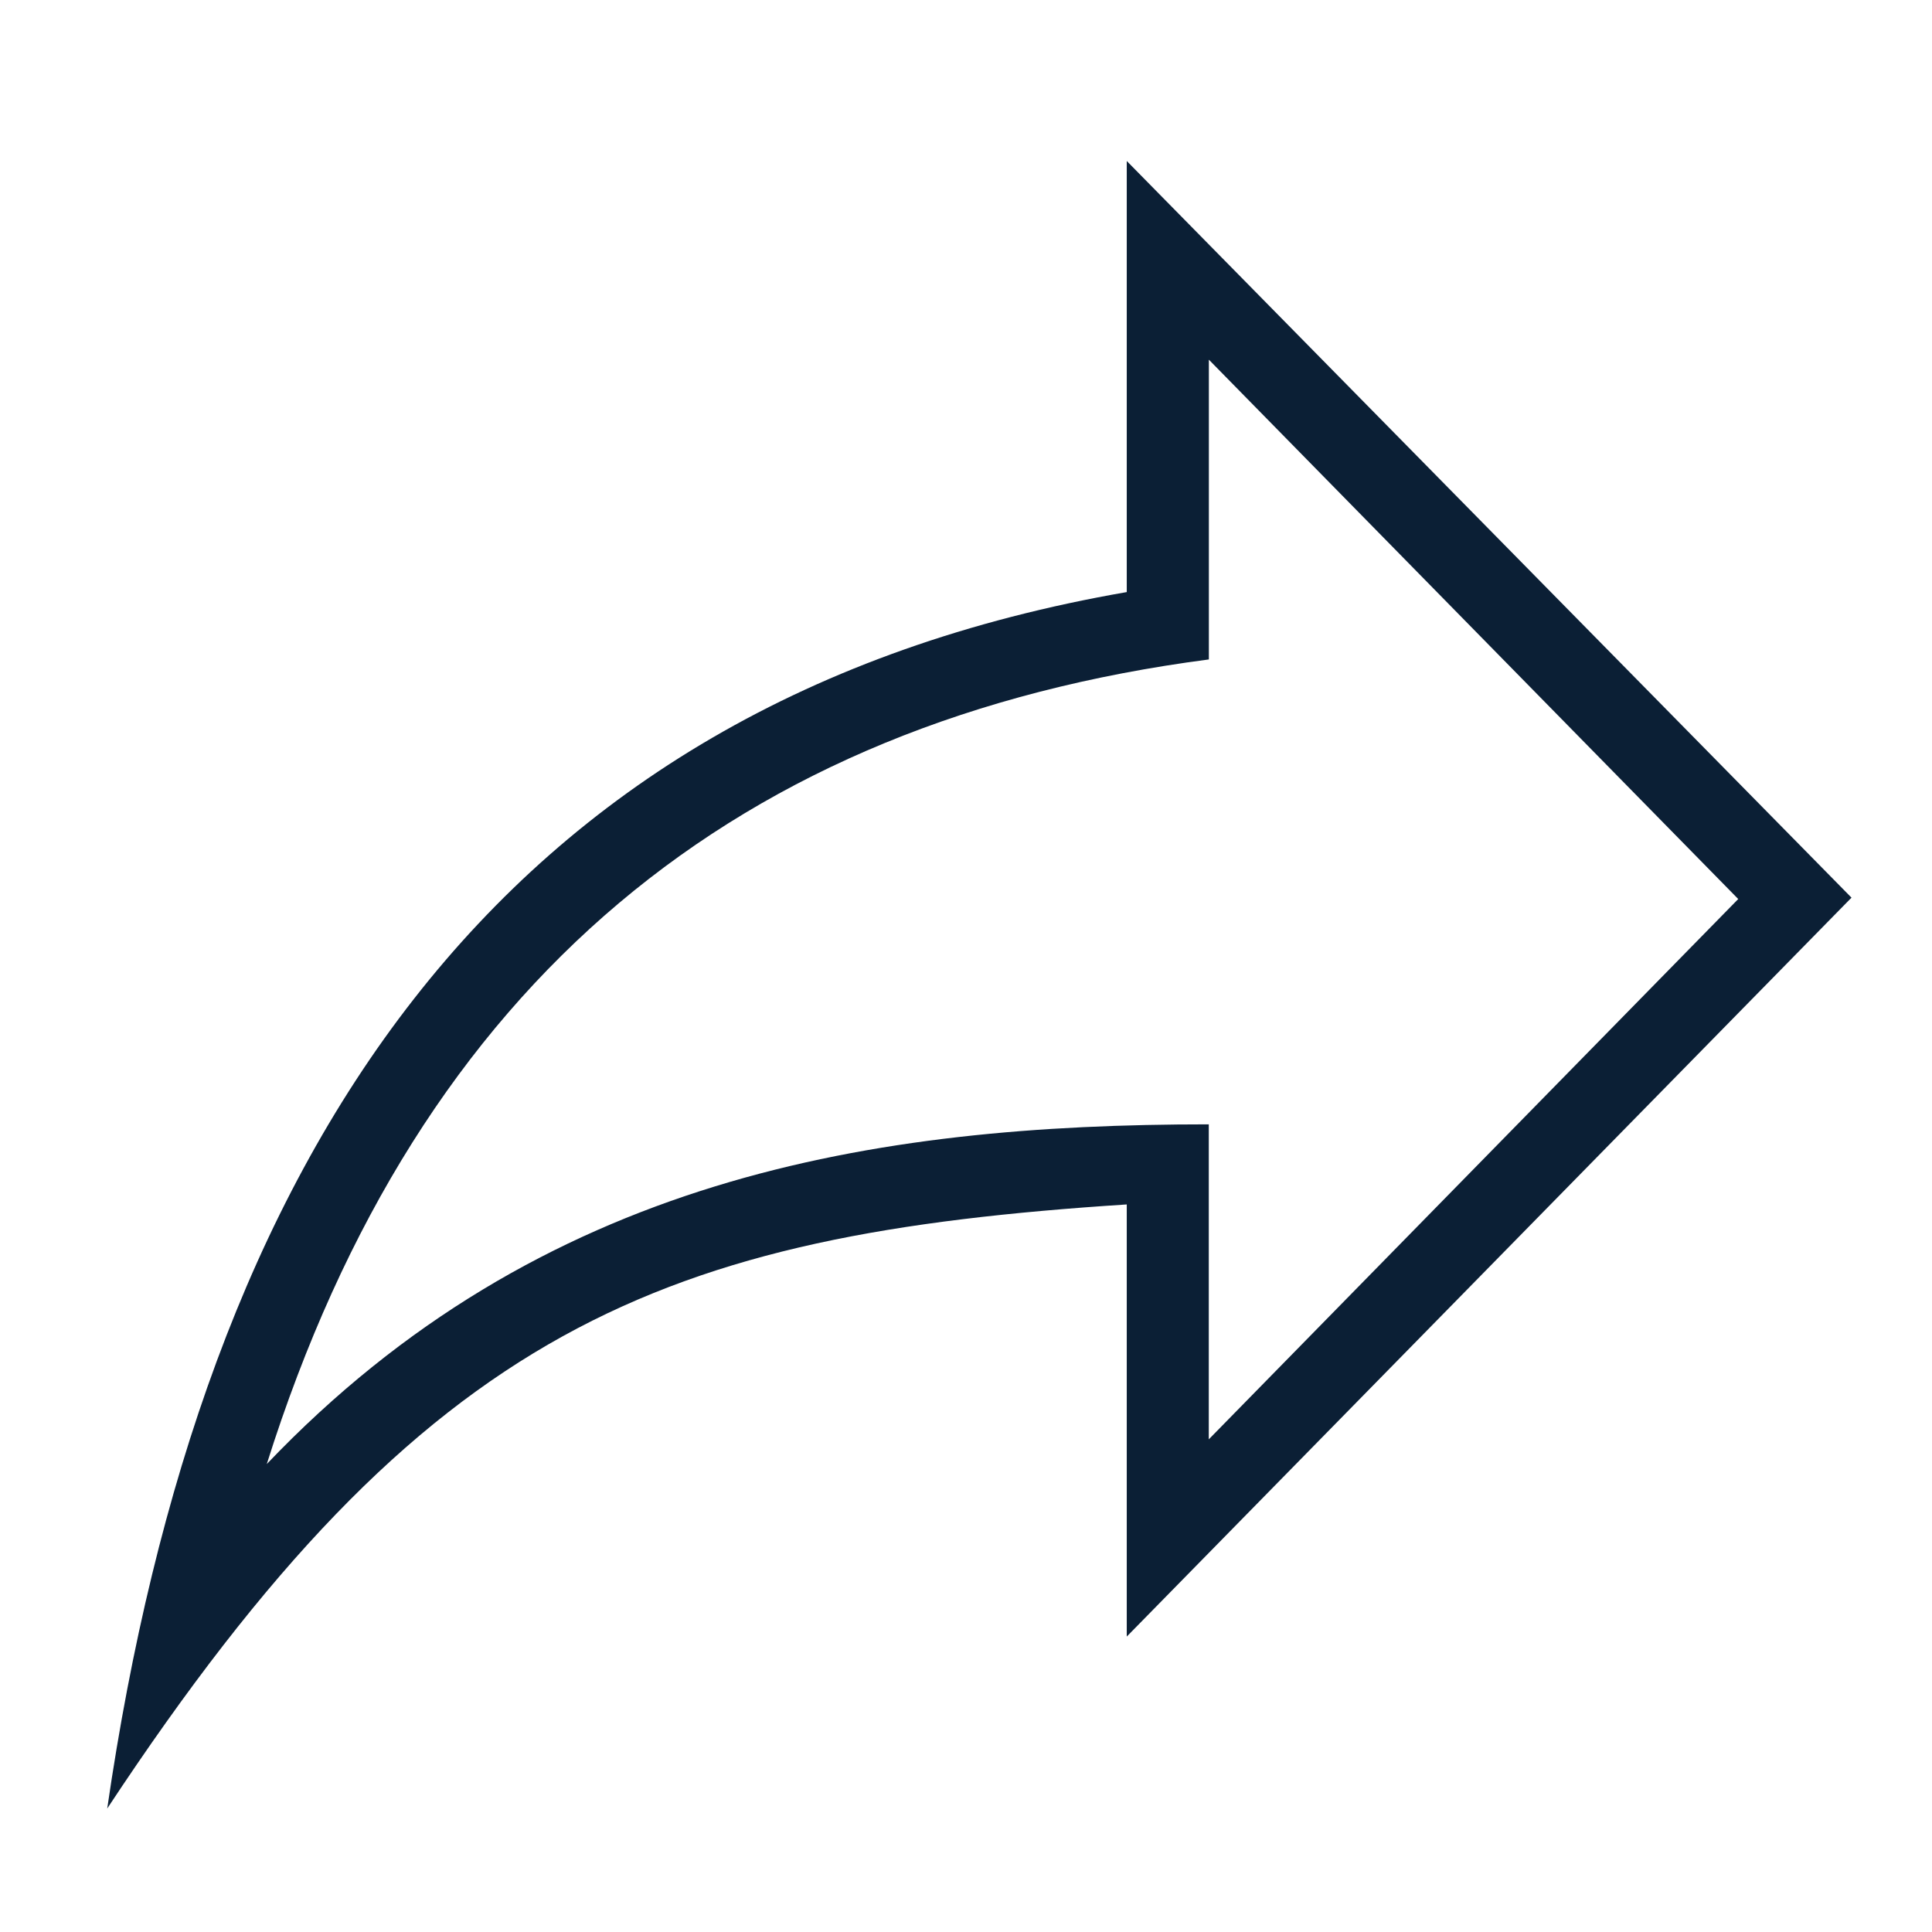 <svg xmlns="http://www.w3.org/2000/svg" width="24" height="24" viewBox="0 0 24 24"><path fill="#0B1F35" d="M13.997 7.355C6.096 8.726 2.501 14.43 1.332 22.466c3.964-6.011 6.9-7.13 12.665-7.504v5.368L23 11.151 13.997 2v5.355zm1.02.836V4.468l6.576 6.7-6.577 6.712v-3.913c-4.166 0-8.298.651-11.702 4.22C5.21 12.17 9.183 8.954 15.016 8.192z"/></svg>
